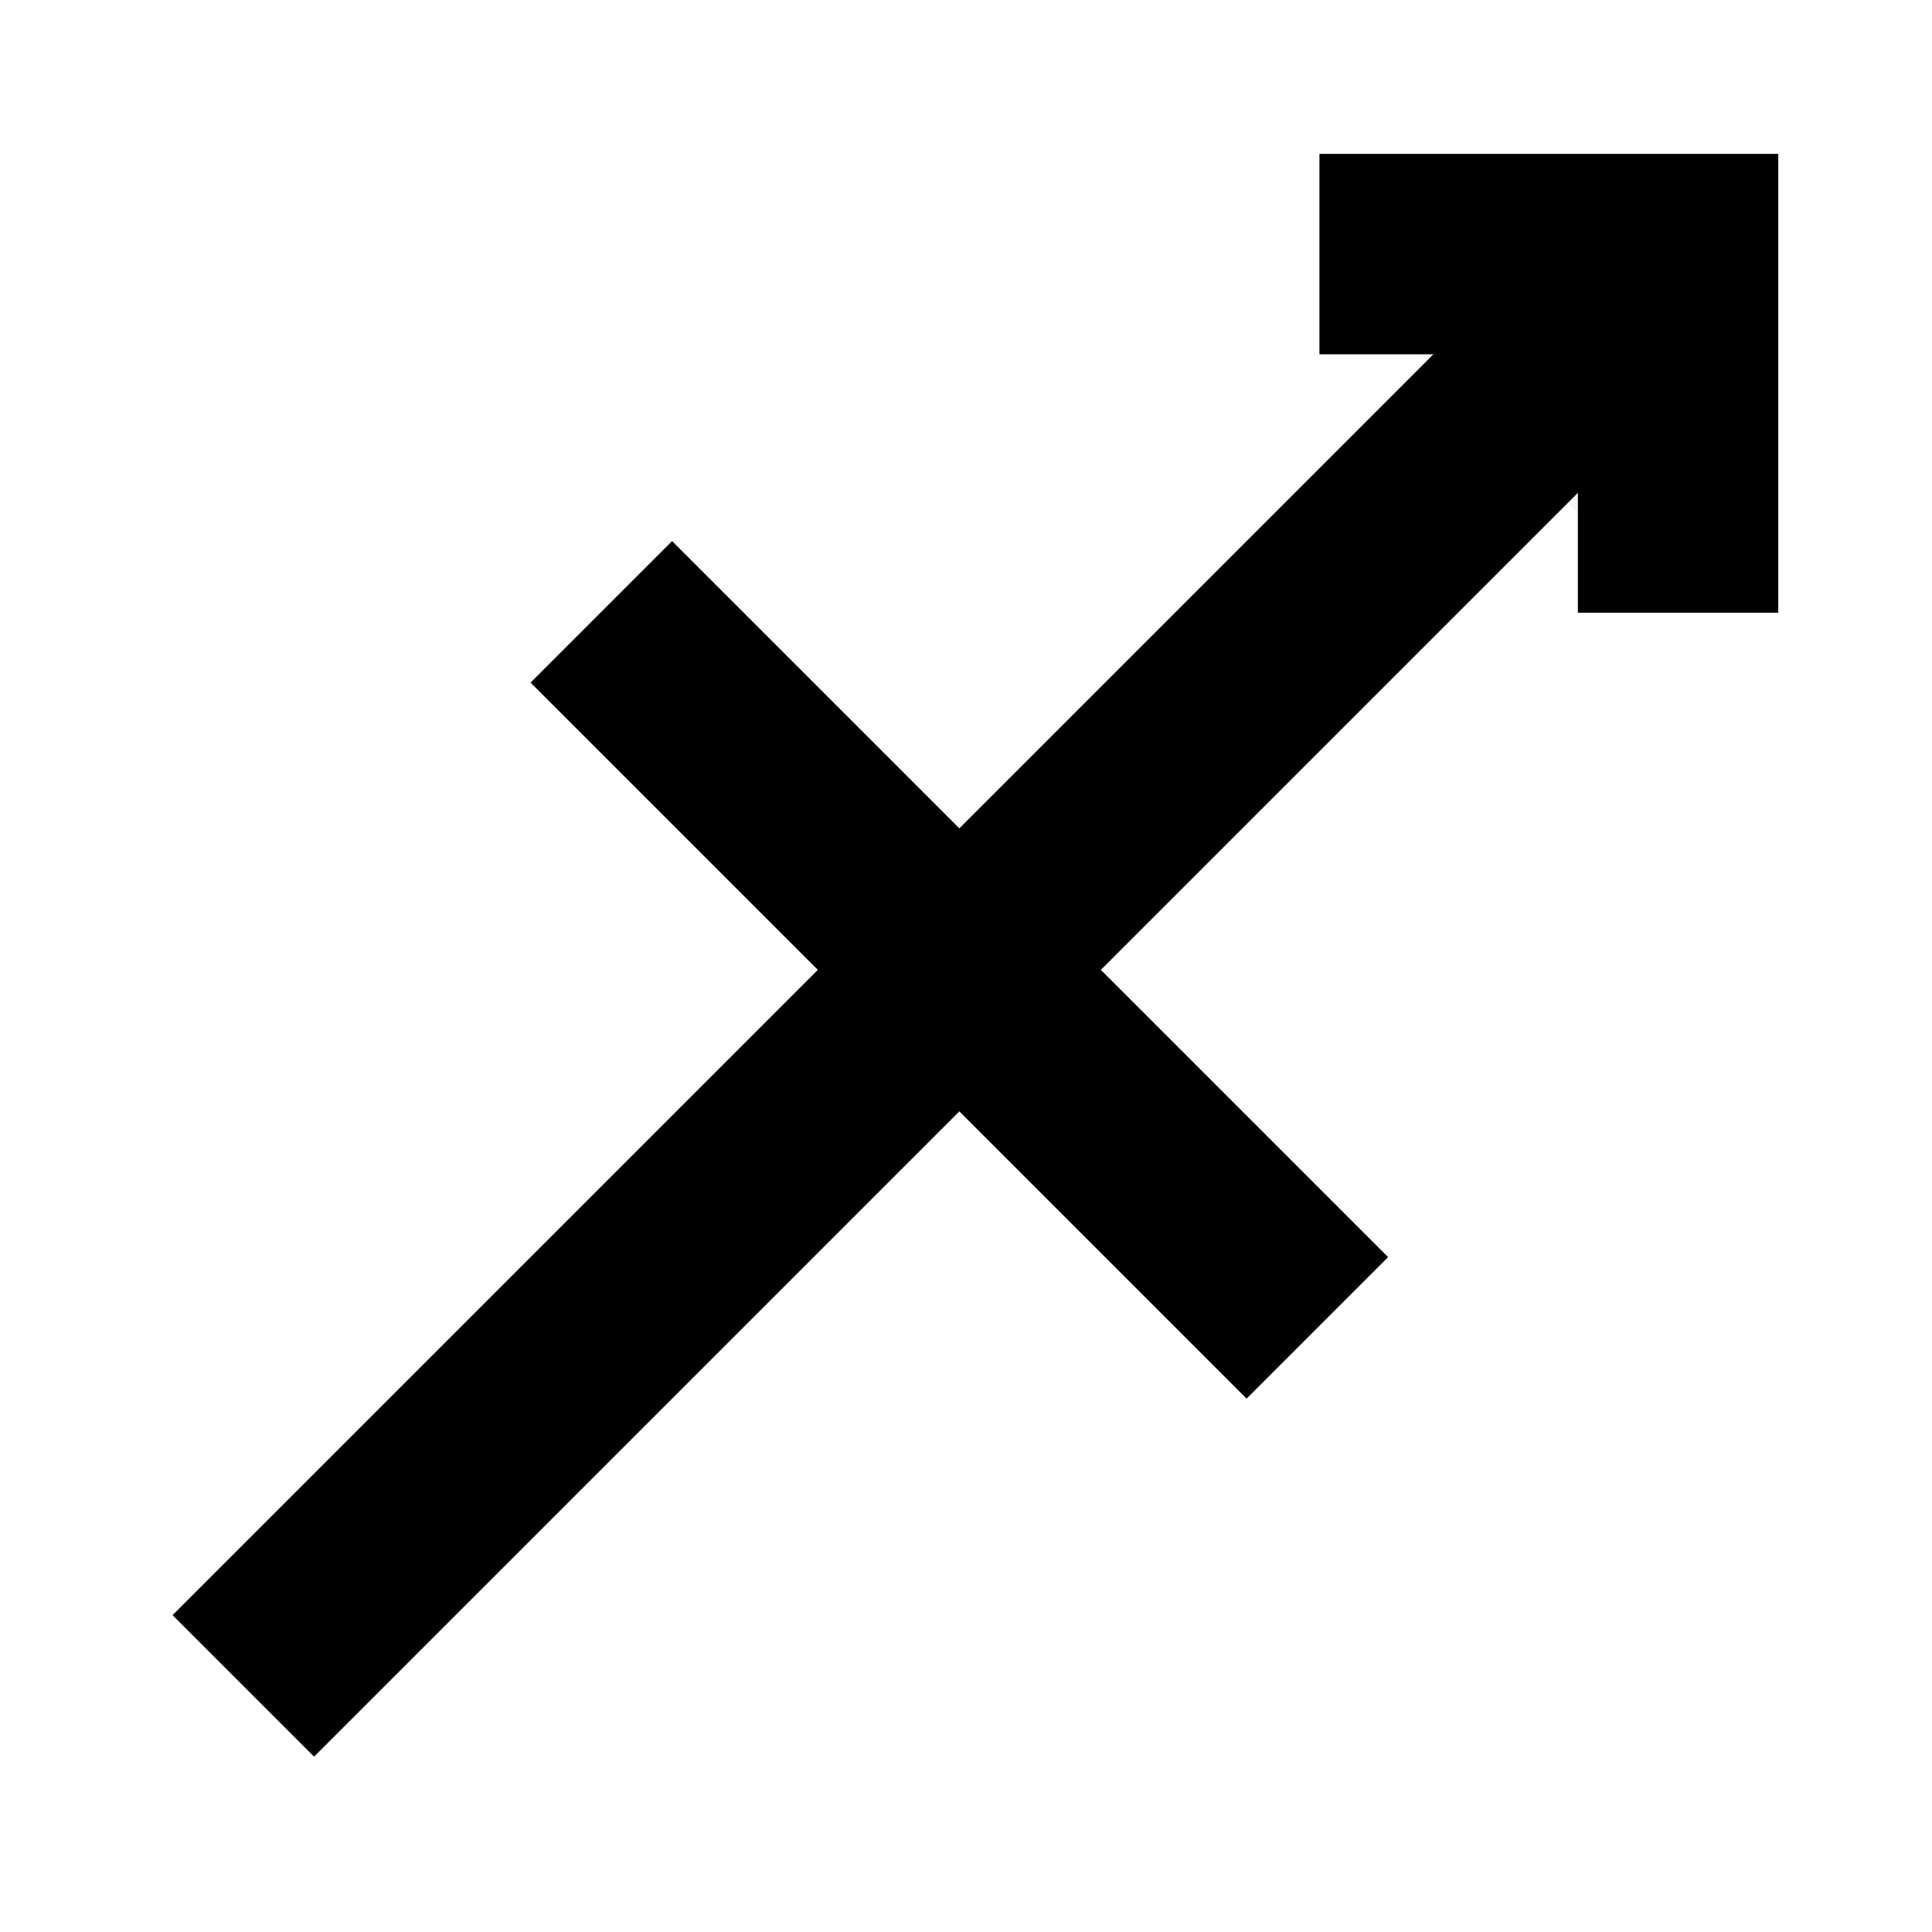 <?xml version="1.0" encoding="UTF-8" standalone="no"?>
<svg
   width="12pt"
   height="12pt"
   viewBox="0 0 12 12"
   version="1.1"
   id="svg9"
   sodipodi:docname="Sagittarius.svg"
   inkscape:version="1.2.2 (732a01da63, 2022-12-09)"
   xmlns:inkscape="http://www.inkscape.org/namespaces/inkscape"
   xmlns:sodipodi="http://sodipodi.sourceforge.net/DTD/sodipodi-0.dtd"
   xmlns:xlink="http://www.w3.org/1999/xlink"
   xmlns="http://www.w3.org/2000/svg"
   xmlns:svg="http://www.w3.org/2000/svg"
   xmlns:rdf="http://www.w3.org/1999/02/22-rdf-syntax-ns#"
   xmlns:cc="http://creativecommons.org/ns#"
   xmlns:dc="http://purl.org/dc/elements/1.1/">
  <defs
     id="defs13">
    <linearGradient
       inkscape:collect="always"
       id="linearGradient17127">
      <stop
         style="stop-color:#000000;stop-opacity:1;"
         offset="0"
         id="stop17123" />
      <stop
         style="stop-color:#000000;stop-opacity:0;"
         offset="1"
         id="stop17125" />
    </linearGradient>
    <clipPath
       id="clip1">
      <path
         inkscape:connector-curvature="0"
         d="M 0,6.699 H 73.699 V 80.398 H 0 Z m 0,0"
         id="path2-3" />
    </clipPath>
    <radialGradient
       inkscape:collect="always"
       xlink:href="#linearGradient17127"
       id="radialGradient17129"
       cx="6.029"
       cy="5.971"
       fx="6.029"
       fy="5.971"
       r="5.427"
       gradientUnits="userSpaceOnUse" />
    <radialGradient
       inkscape:collect="always"
       xlink:href="#linearGradient17127"
       id="radialGradient30130"
       gradientUnits="userSpaceOnUse"
       cx="6.029"
       cy="5.971"
       fx="6.029"
       fy="5.971"
       r="5.427" />
    <radialGradient
       inkscape:collect="always"
       xlink:href="#linearGradient17127"
       id="radialGradient30132"
       gradientUnits="userSpaceOnUse"
       cx="6.029"
       cy="5.971"
       fx="6.029"
       fy="5.971"
       r="5.427" />
    <radialGradient
       inkscape:collect="always"
       xlink:href="#linearGradient17127"
       id="radialGradient30134"
       gradientUnits="userSpaceOnUse"
       cx="6.029"
       cy="5.971"
       fx="6.029"
       fy="5.971"
       r="5.427" />
    <radialGradient
       inkscape:collect="always"
       xlink:href="#linearGradient17127"
       id="radialGradient30136"
       gradientUnits="userSpaceOnUse"
       cx="6.029"
       cy="5.971"
       fx="6.029"
       fy="5.971"
       r="5.427" />
  </defs>
  <sodipodi:namedview
     pagecolor="#ffffff"
     bordercolor="#666666"
     borderopacity="1"
     objecttolerance="10"
     gridtolerance="10"
     guidetolerance="10"
     inkscape:pageopacity="0"
     inkscape:pageshadow="2"
     inkscape:window-width="1920"
     inkscape:window-height="991"
     id="namedview11"
     showgrid="false"
     inkscape:zoom="14.75"
     inkscape:cx="-0.84745763"
     inkscape:cy="8.0338983"
     inkscape:window-x="-9"
     inkscape:window-y="-9"
     inkscape:window-maximized="1"
     inkscape:current-layer="svg9"
     inkscape:showpageshadow="2"
     inkscape:pagecheckerboard="0"
     inkscape:deskcolor="#d1d1d1"
     inkscape:document-units="pt" />
  <g
     id="g826"
     style="fill:url(#radialGradient17129);fill-opacity:1;stroke:#000000;stroke-width:1.397;stroke-dasharray:none;stroke-opacity:1"
     transform="matrix(0.891,0,0,0.891,0.661,0.648)">
    <path
       inkscape:connector-curvature="0"
       style="fill:url(#radialGradient30130);fill-opacity:1;stroke:#000000;stroke-width:1.397;stroke-linecap:butt;stroke-linejoin:miter;stroke-miterlimit:4;stroke-dasharray:none;stroke-opacity:1"
       d="M 8.456,1.044 H 10.956 V 3.544"
       id="path7" />
    <g
       transform="matrix(0.149,0,0,0.149,-0.044,0.044)"
       style="clip-rule:nonzero;fill:url(#radialGradient30136);fill-opacity:1;stroke:#000000;stroke-width:9.363;stroke-linecap:butt;stroke-linejoin:miter;stroke-miterlimit:4;stroke-dasharray:none;stroke-opacity:1"
       clip-path="url(#clip1)"
       id="g13">
      <path
         inkscape:connector-curvature="0"
         style="fill:url(#radialGradient30132);fill-opacity:1;stroke:#000000;stroke-width:93.633;stroke-linecap:butt;stroke-linejoin:miter;stroke-miterlimit:4;stroke-dasharray:none;stroke-opacity:1"
         d="M 66.992,67.008 736.992,737.008"
         transform="matrix(0.1,0,0,-0.1,0,80.4)"
         id="path9" />
      <path
         inkscape:connector-curvature="0"
         style="fill:url(#radialGradient30134);fill-opacity:1;stroke:#000000;stroke-width:93.633;stroke-linecap:butt;stroke-linejoin:miter;stroke-miterlimit:4;stroke-dasharray:none;stroke-opacity:1"
         d="m 234.492,569.508 335,-335"
         transform="matrix(0.1,0,0,-0.1,0,80.4)"
         id="path11" />
    </g>
  </g>
</svg>

